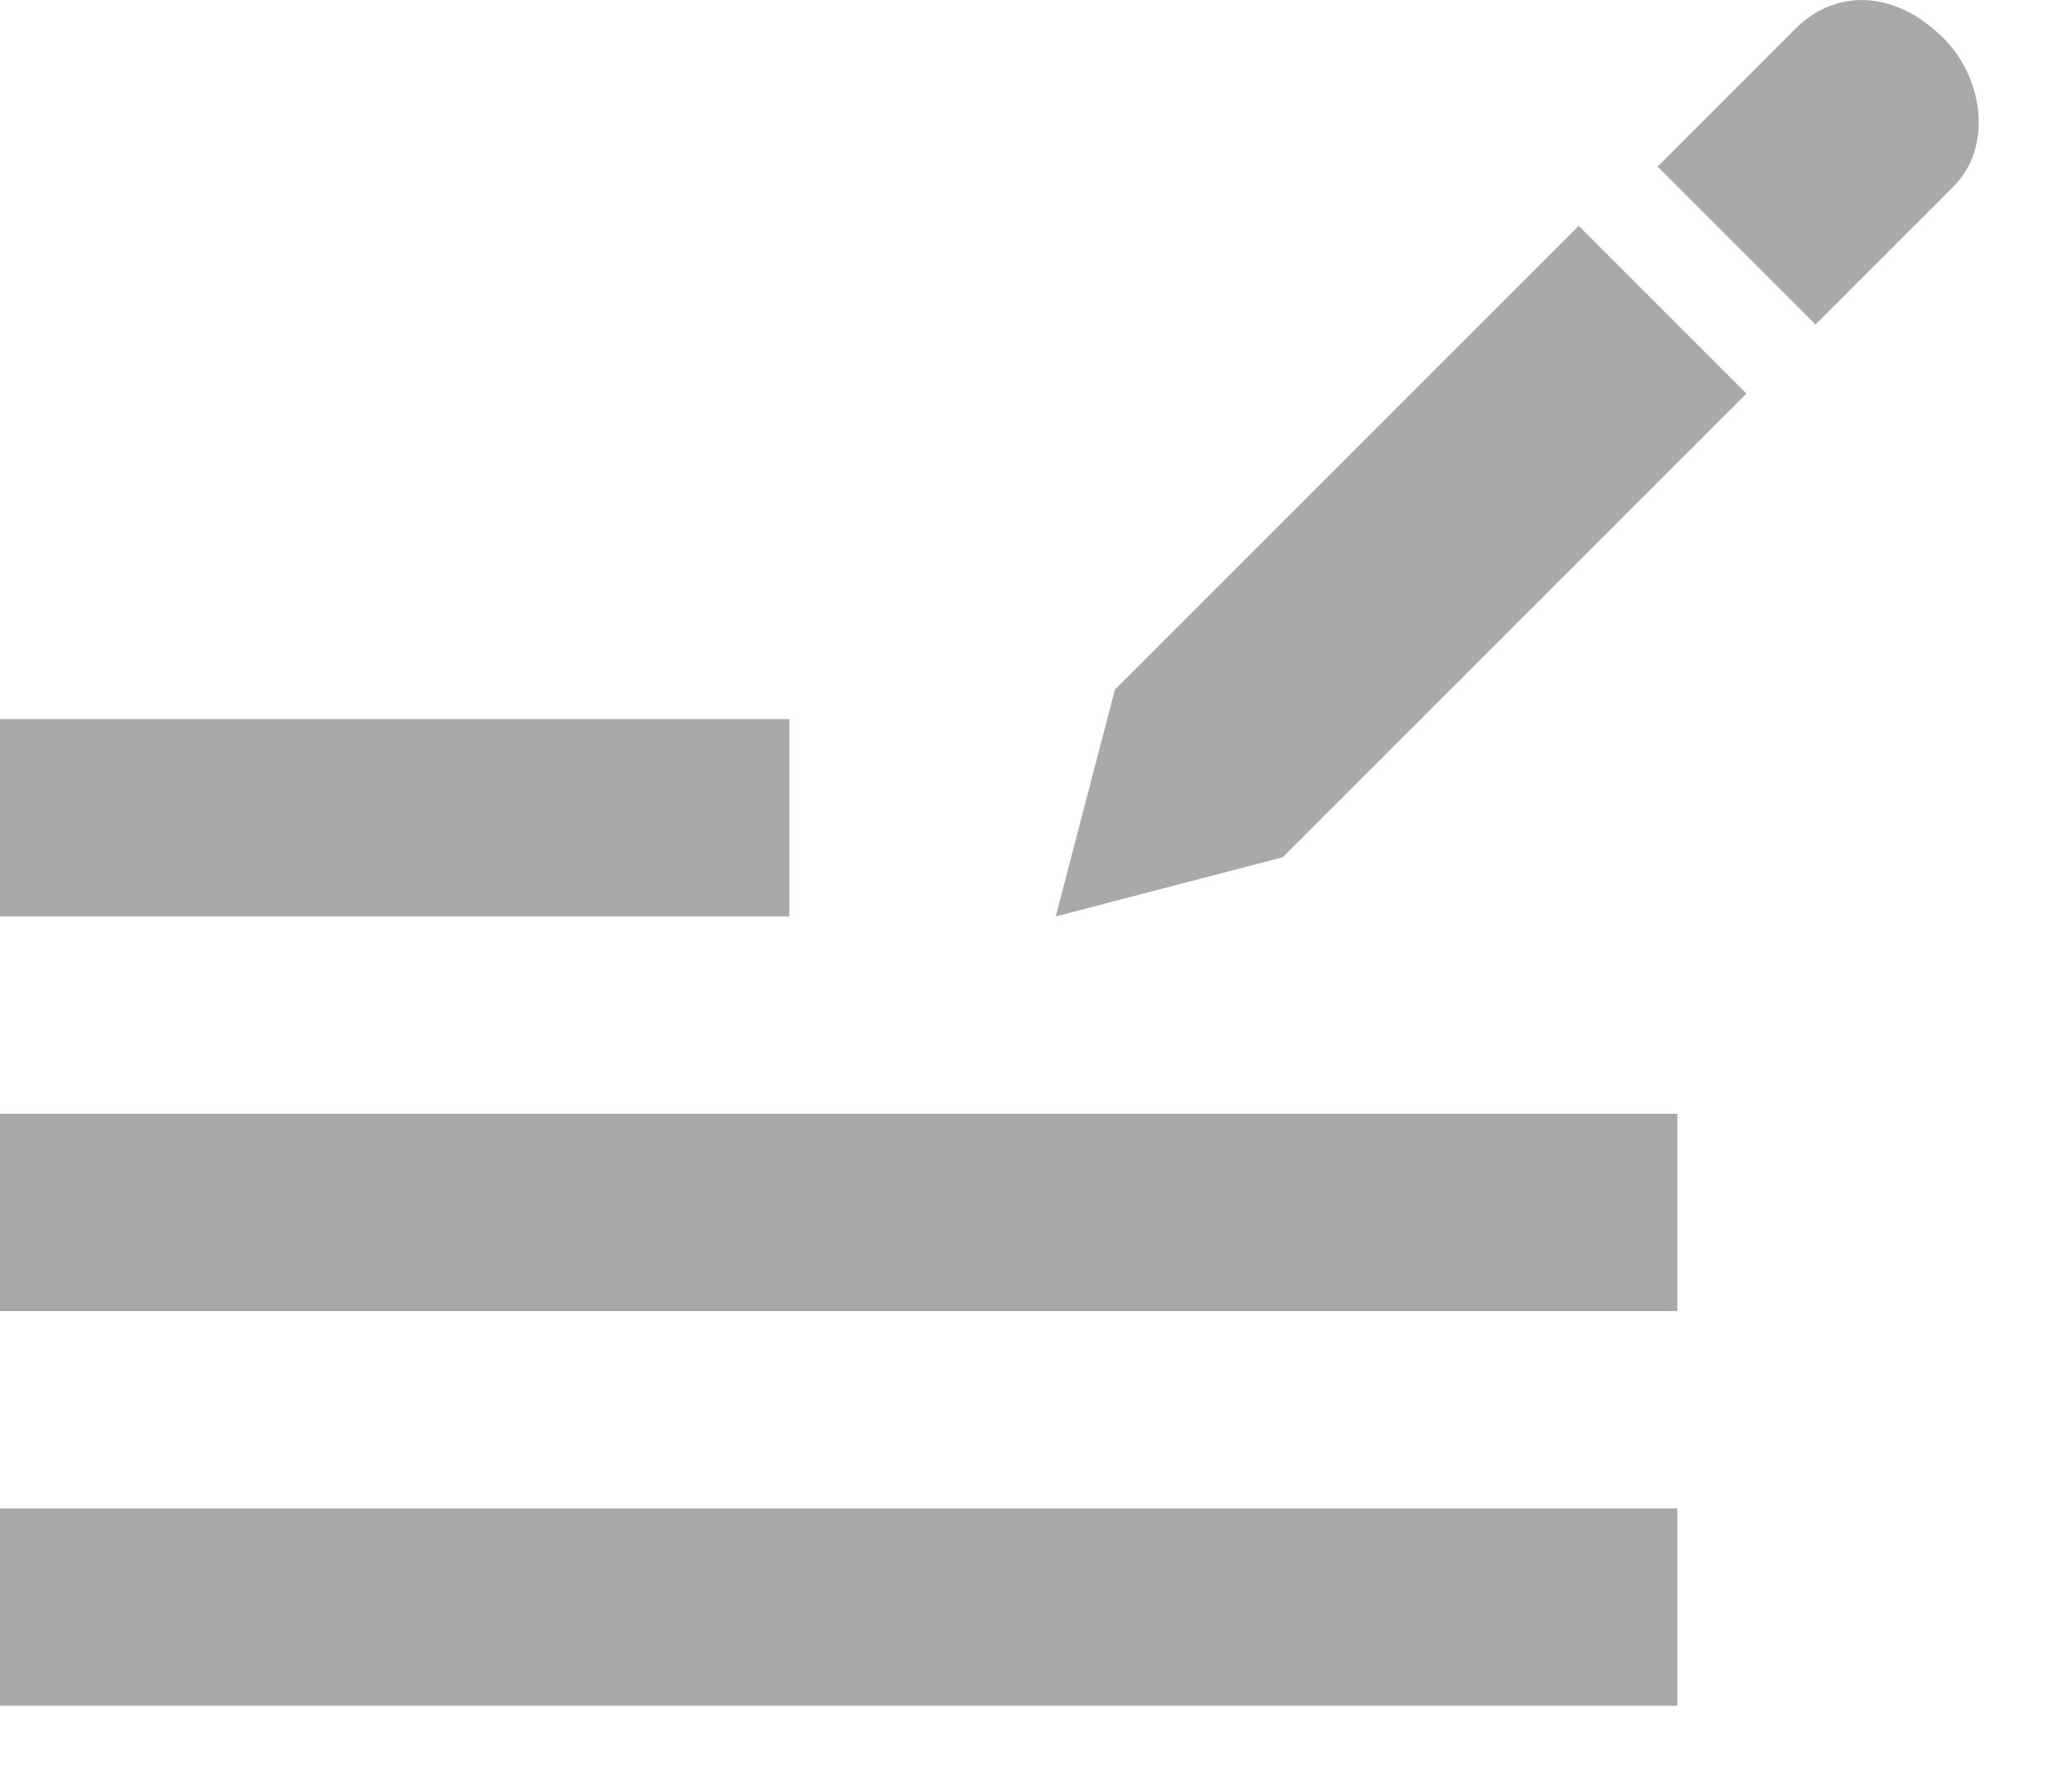 <svg width="21" height="18" viewBox="0 0 21 18" fill="none" xmlns="http://www.w3.org/2000/svg">
<path d="M1 12.289H16" stroke="#A9A9A9" stroke-width="2" stroke-miterlimit="10" stroke-linecap="square"/>
<path d="M1 16.289H16" stroke="#A9A9A9" stroke-width="2" stroke-miterlimit="10" stroke-linecap="square"/>
<path d="M1 8.289H7" stroke="#A9A9A9" stroke-width="2" stroke-miterlimit="10" stroke-linecap="square"/>
<path d="M18.4 3.289L19.8 1.889C20.2 1.489 20.1 0.789 19.7 0.389C19.2 -0.111 18.6 -0.111 18.2 0.289L16.8 1.689L18.4 3.289Z" fill="#A9A9A9"/>
<path d="M16 2.289L11.3 6.989L10.7 9.289L13 8.689L17.7 3.989L16 2.289Z" fill="#A9A9A9"/>
</svg>
